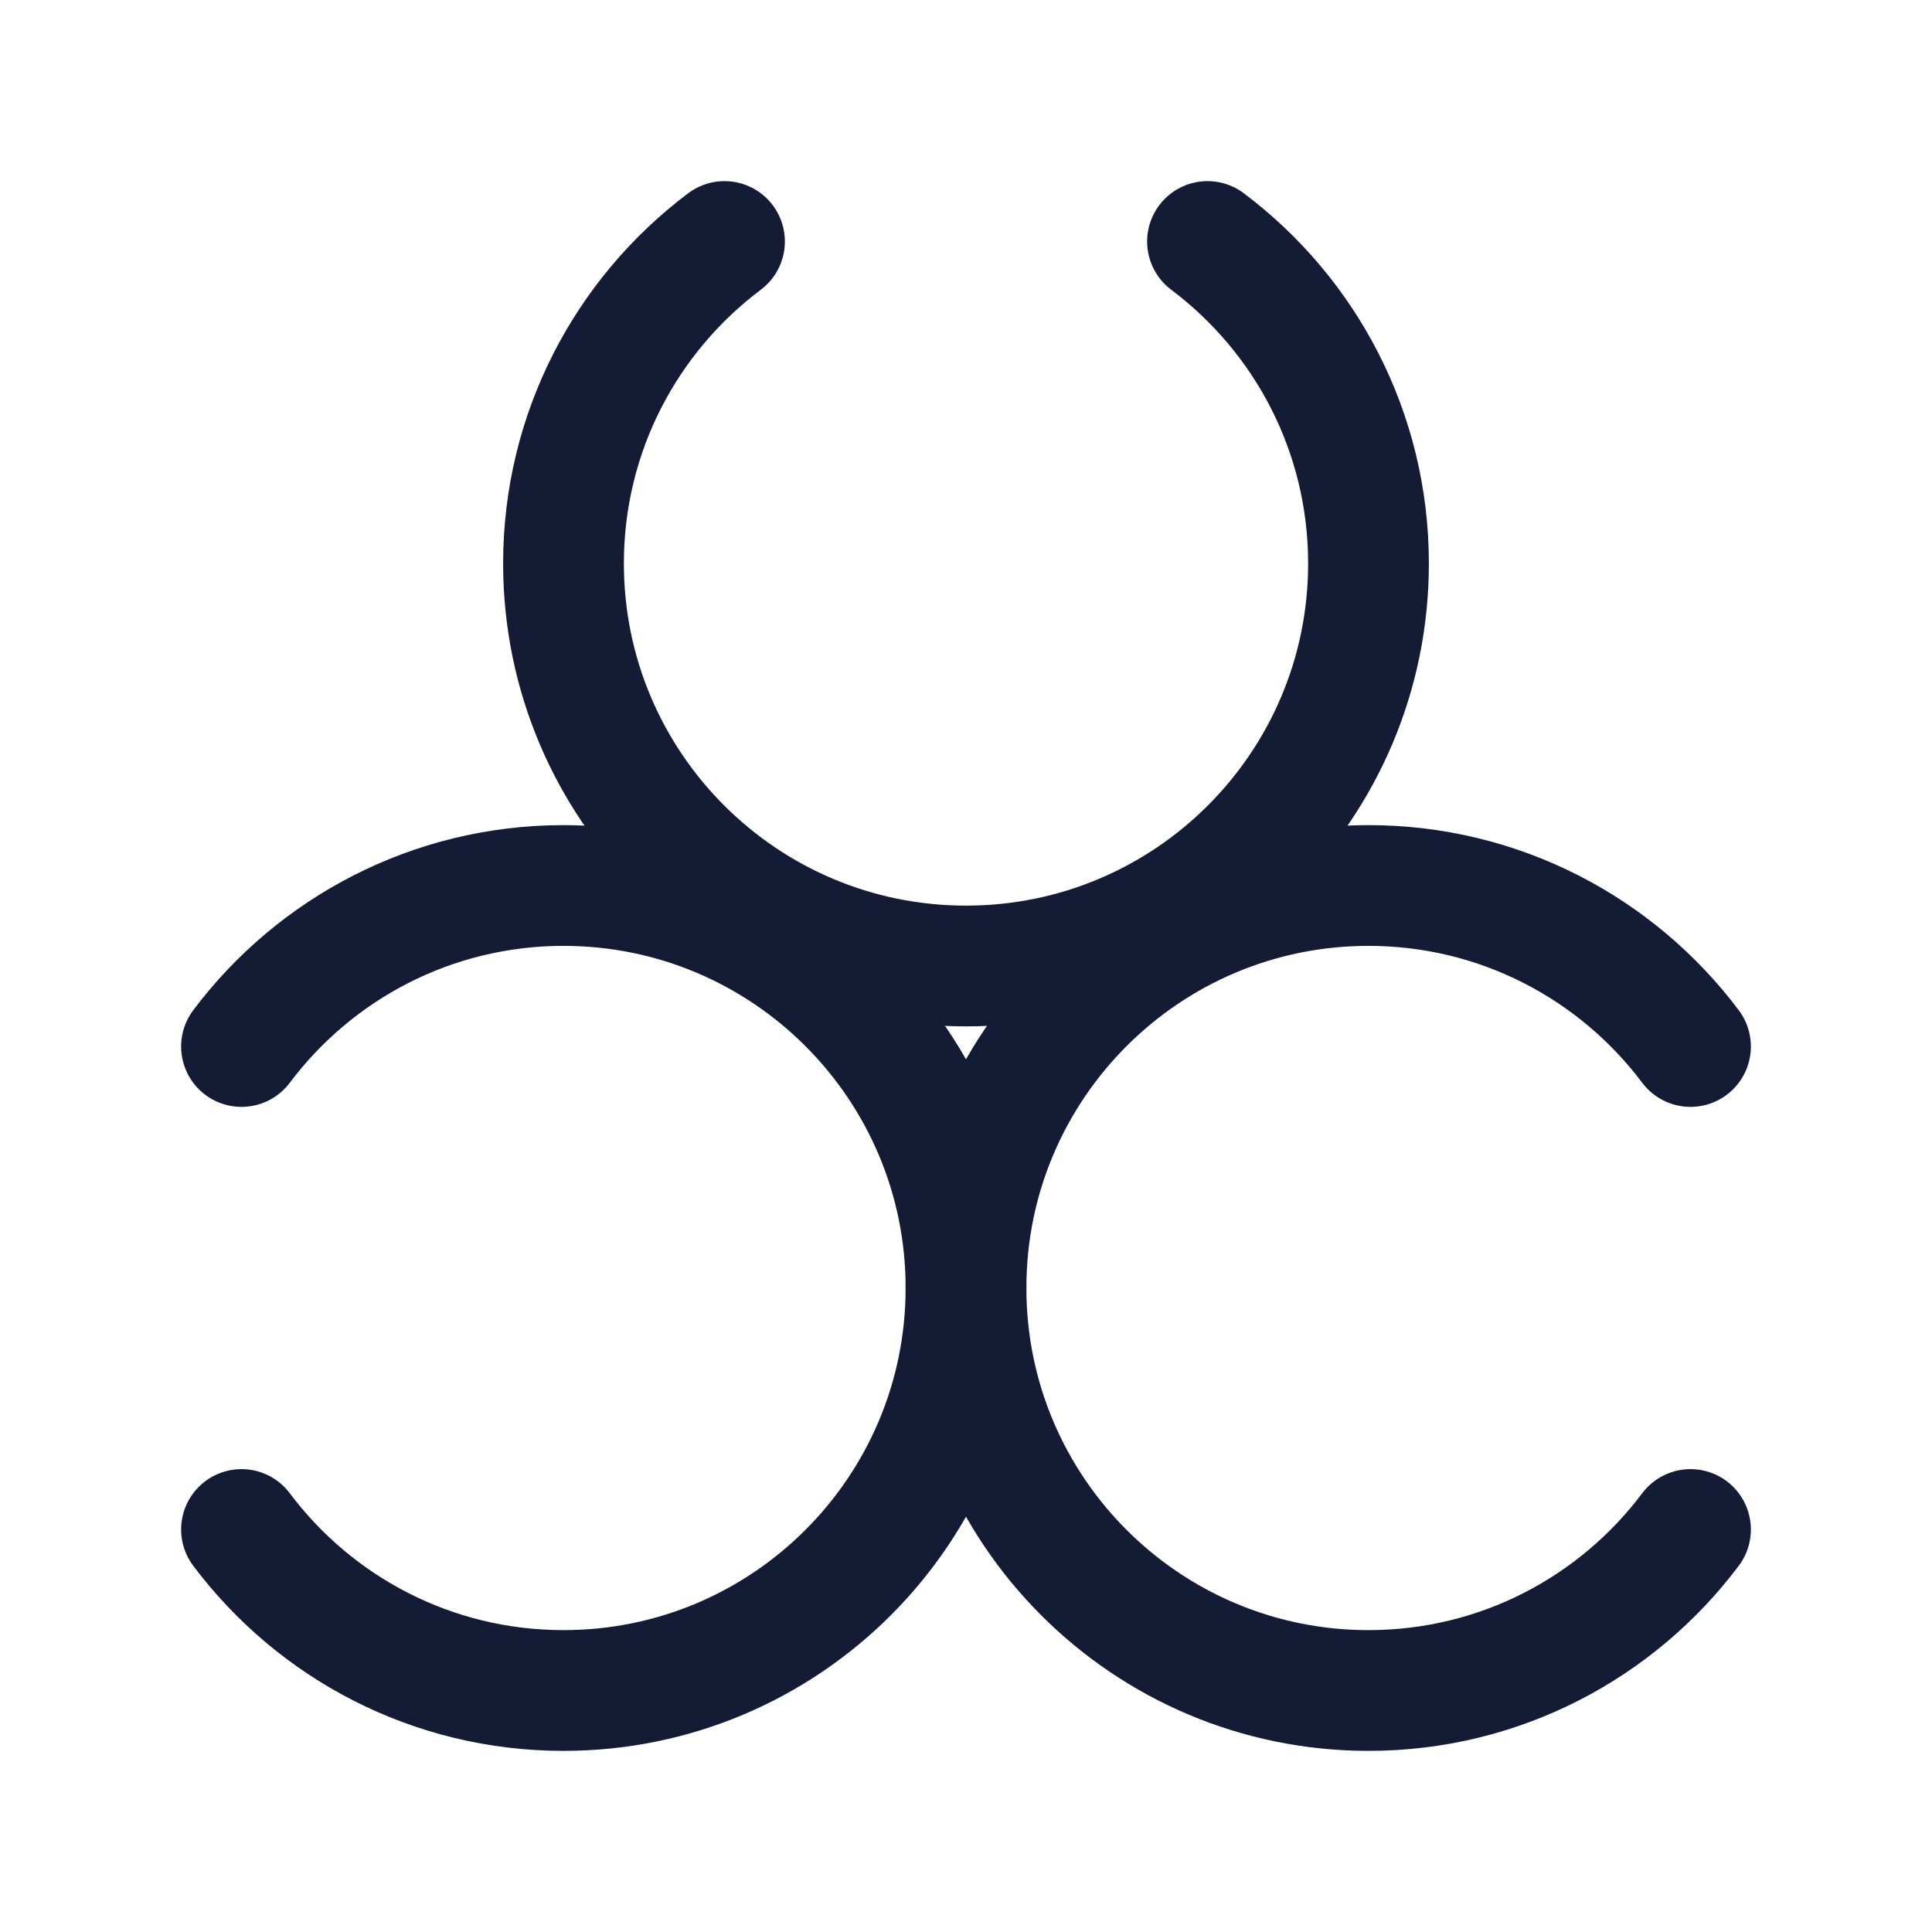 <svg fill="none" height="24" viewBox="0 0 24 24" width="24" xmlns="http://www.w3.org/2000/svg"><g stroke="#141b34" stroke-linecap="round" stroke-width="1.5"><path d="m9 3c-1.214.912-2 2.364-2 4 0 2.761 2.239 5 5 5 2.761 0 5-2.238 5-5 0-1.636-.786-3.088-2-4"/><path d="m21 13c-.912-1.214-2.365-2-4-2-2.761 0-5 2.239-5 5s2.239 5 5 5c1.636 0 3.088-.786 4-2"/><path d="m3 13c.912-1.214 2.364-2 4-2 2.761 0 5 2.239 5 5s-2.239 5-5 5c-1.636 0-3.088-.785-4-2"/></g></svg>